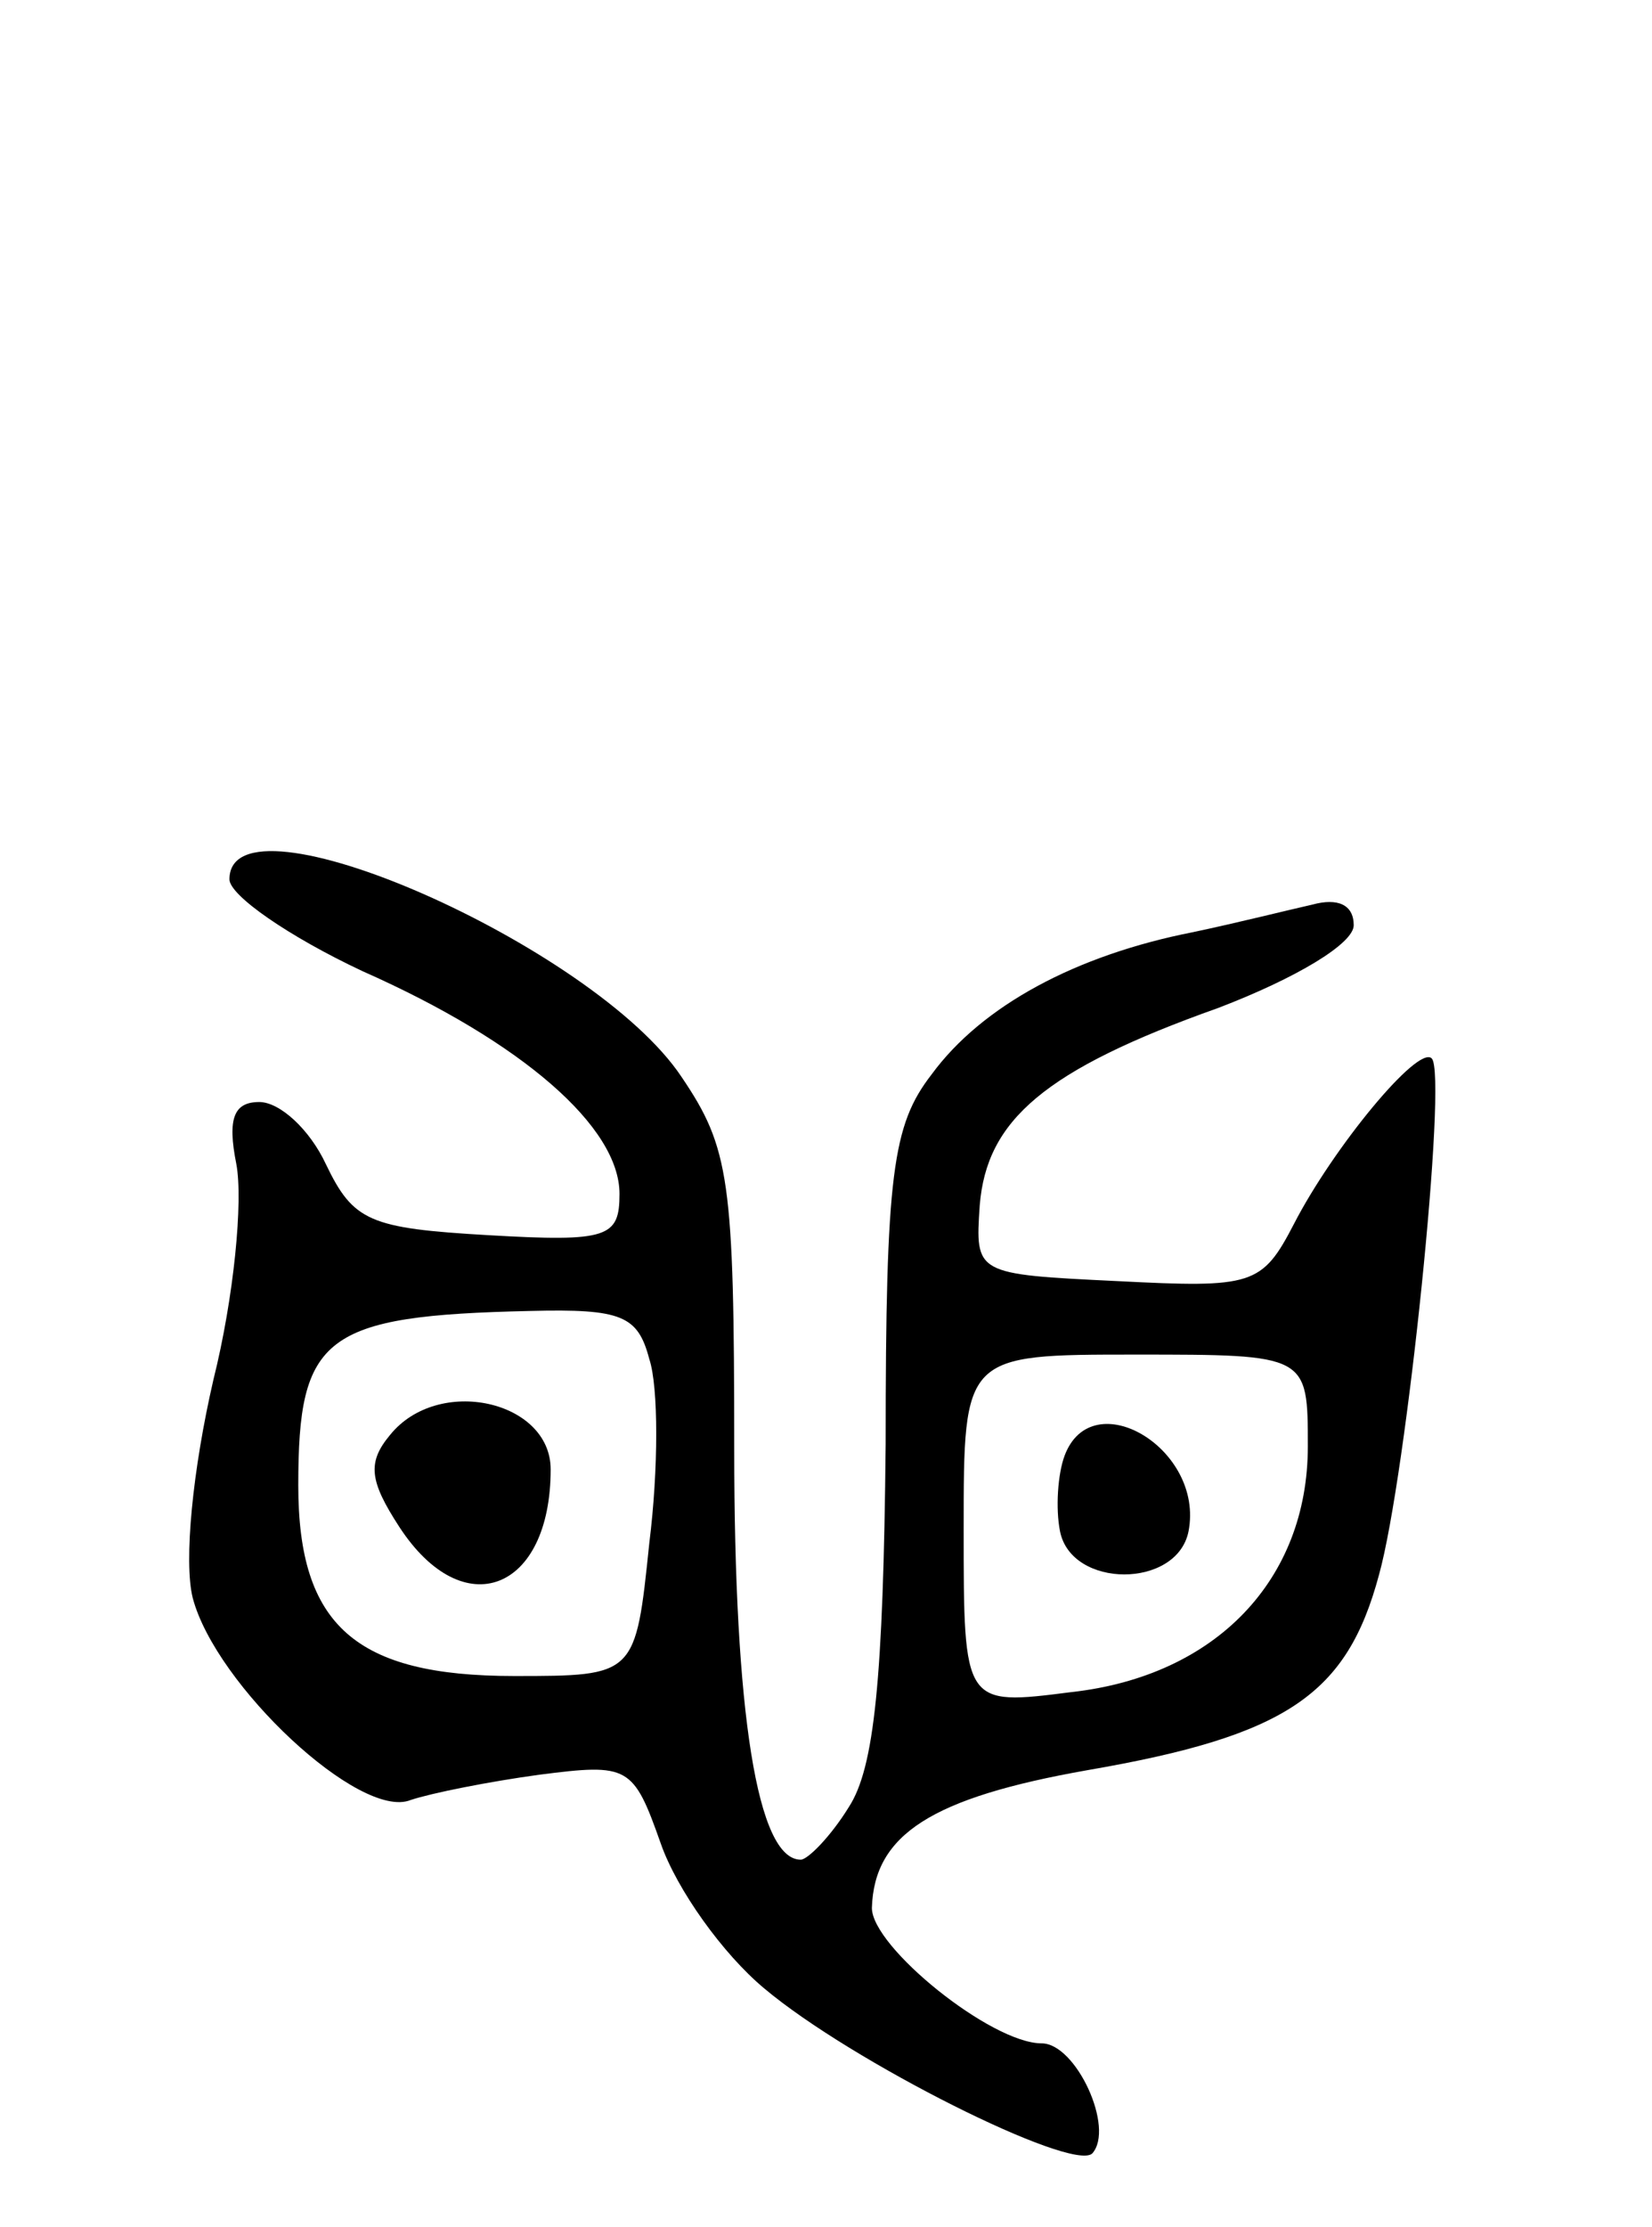 <svg version="1.0" xmlns="http://www.w3.org/2000/svg"
 width="72pt" height="97pt" viewBox="0 0 72 97"
 preserveAspectRatio="xMidYMid meet">
<g transform="translate(0,97) scale(0.1,-0.1)"
fill="#000000" stroke="none">
<path d="M100 587 c0 -7 26 -25 58 -40 70 -31 112 -68 112 -97 0 -19 -5 -21
-57 -18 -52 3 -59 6 -71 31 -7 15 -20 27 -29 27 -11 0 -14 -7 -10 -27 3 -16
-1 -58 -10 -94 -9 -39 -13 -79 -9 -95 10 -38 73 -97 95 -88 9 3 34 8 56 11 39
5 41 4 53 -30 7 -20 27 -48 45 -63 38 -32 134 -80 143 -72 10 11 -7 48 -22 48
-22 0 -74 42 -74 59 1 32 26 48 94 60 87 15 113 33 127 85 12 43 30 218 23
225 -6 6 -43 -39 -60 -72 -14 -27 -18 -28 -77 -25 -62 3 -62 3 -60 33 3 37 28
59 104 86 34 13 59 28 59 36 0 9 -7 12 -18 9 -9 -2 -33 -8 -52 -12 -51 -10
-92 -32 -114 -62 -17 -22 -20 -43 -20 -161 -1 -103 -5 -141 -16 -158 -8 -13
-18 -23 -21 -23 -19 0 -29 64 -29 179 0 117 -2 131 -23 162 -38 57 -197 127
-197 86z m183 -209 c4 -12 4 -48 0 -80 -6 -58 -6 -58 -59 -58 -69 0 -94 22
-94 83 0 65 11 74 101 76 40 1 47 -2 52 -21z m287 -38 c0 -58 -40 -100 -103
-107 -47 -6 -47 -6 -47 71 0 76 0 76 75 76 75 0 75 0 75 -40z"/>
<path d="M170 345 c-10 -12 -9 -20 4 -40 28 -43 66 -28 66 25 0 30 -49 41 -70
15z"/>
<path d="M464 336 c-3 -8 -4 -23 -2 -33 5 -25 51 -25 56 0 7 36 -42 65 -54 33z"/>
</g>
</svg>
